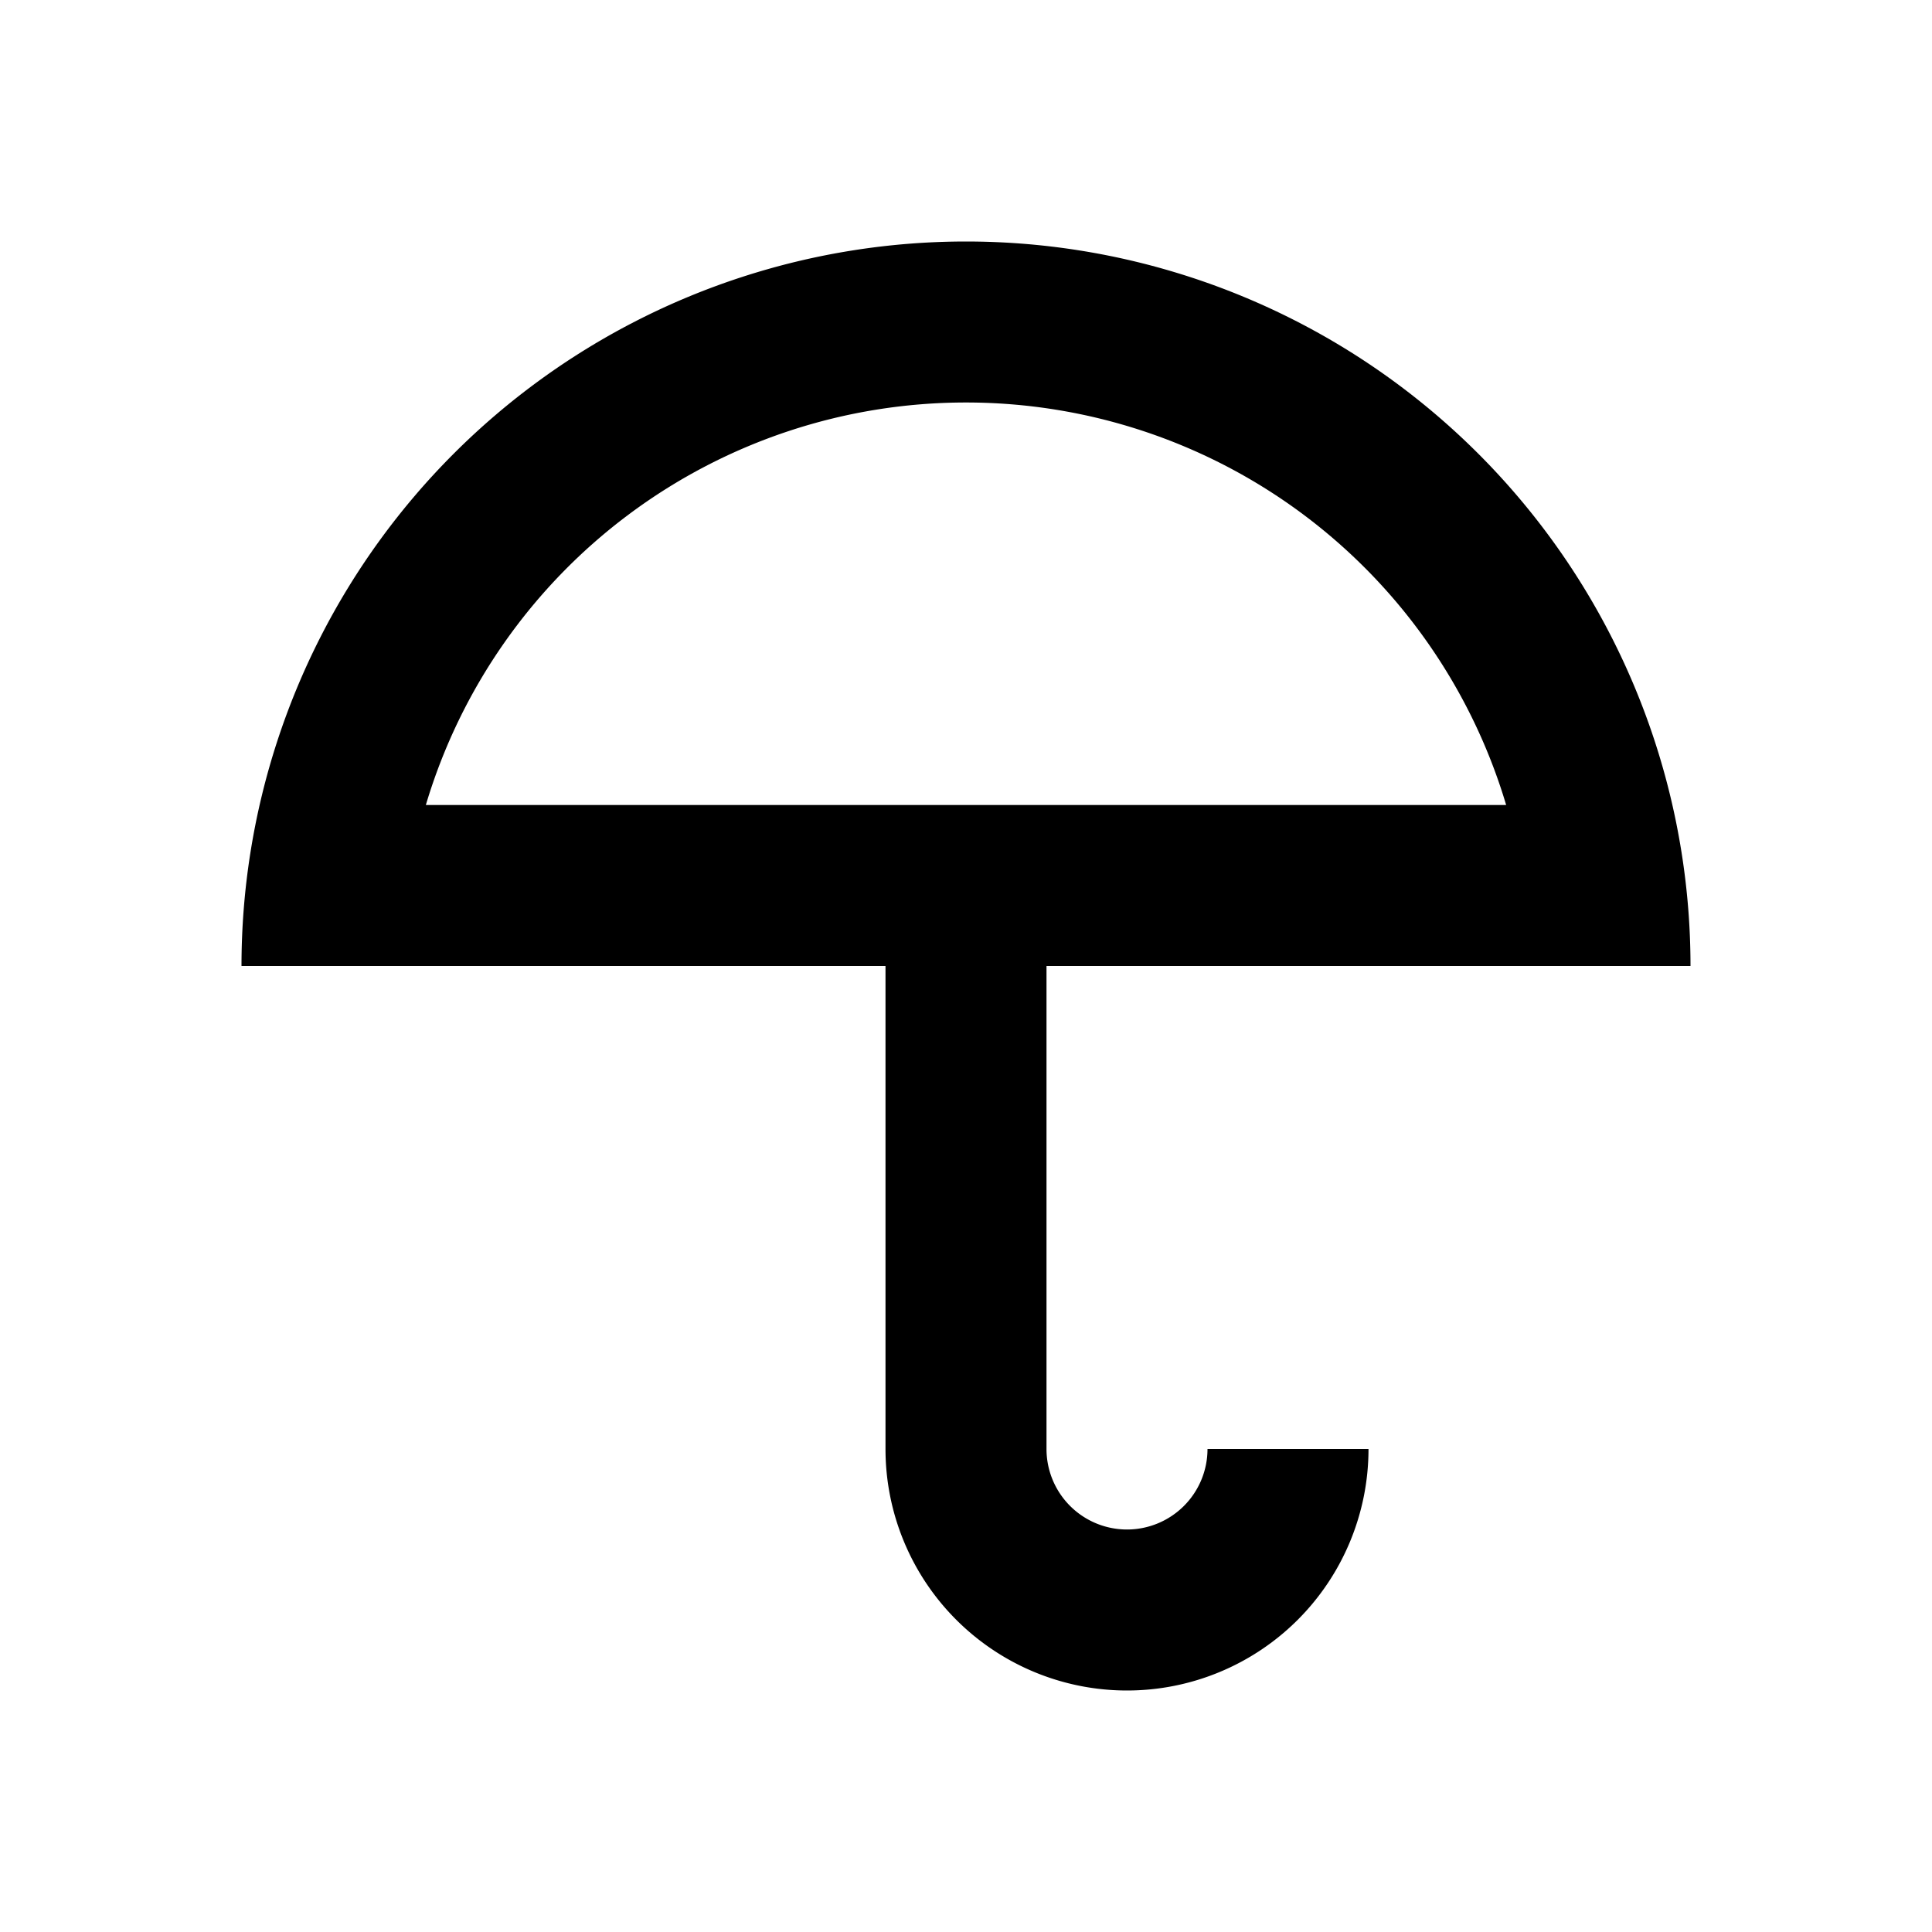 <svg xmlns="http://www.w3.org/2000/svg" viewBox="0 0 48 48"><rect width="48" height="48" style="fill:none"/><path d="M28,38a2,2,0,0,1-2-2V24H42A18,18,0,0,0,6,24H22V36a6,6,0,0,0,12,0H30A2,2,0,0,1,28,38ZM24,10A14,14,0,0,1,37.42,20H10.58A14,14,0,0,1,24,10Z"/></svg>